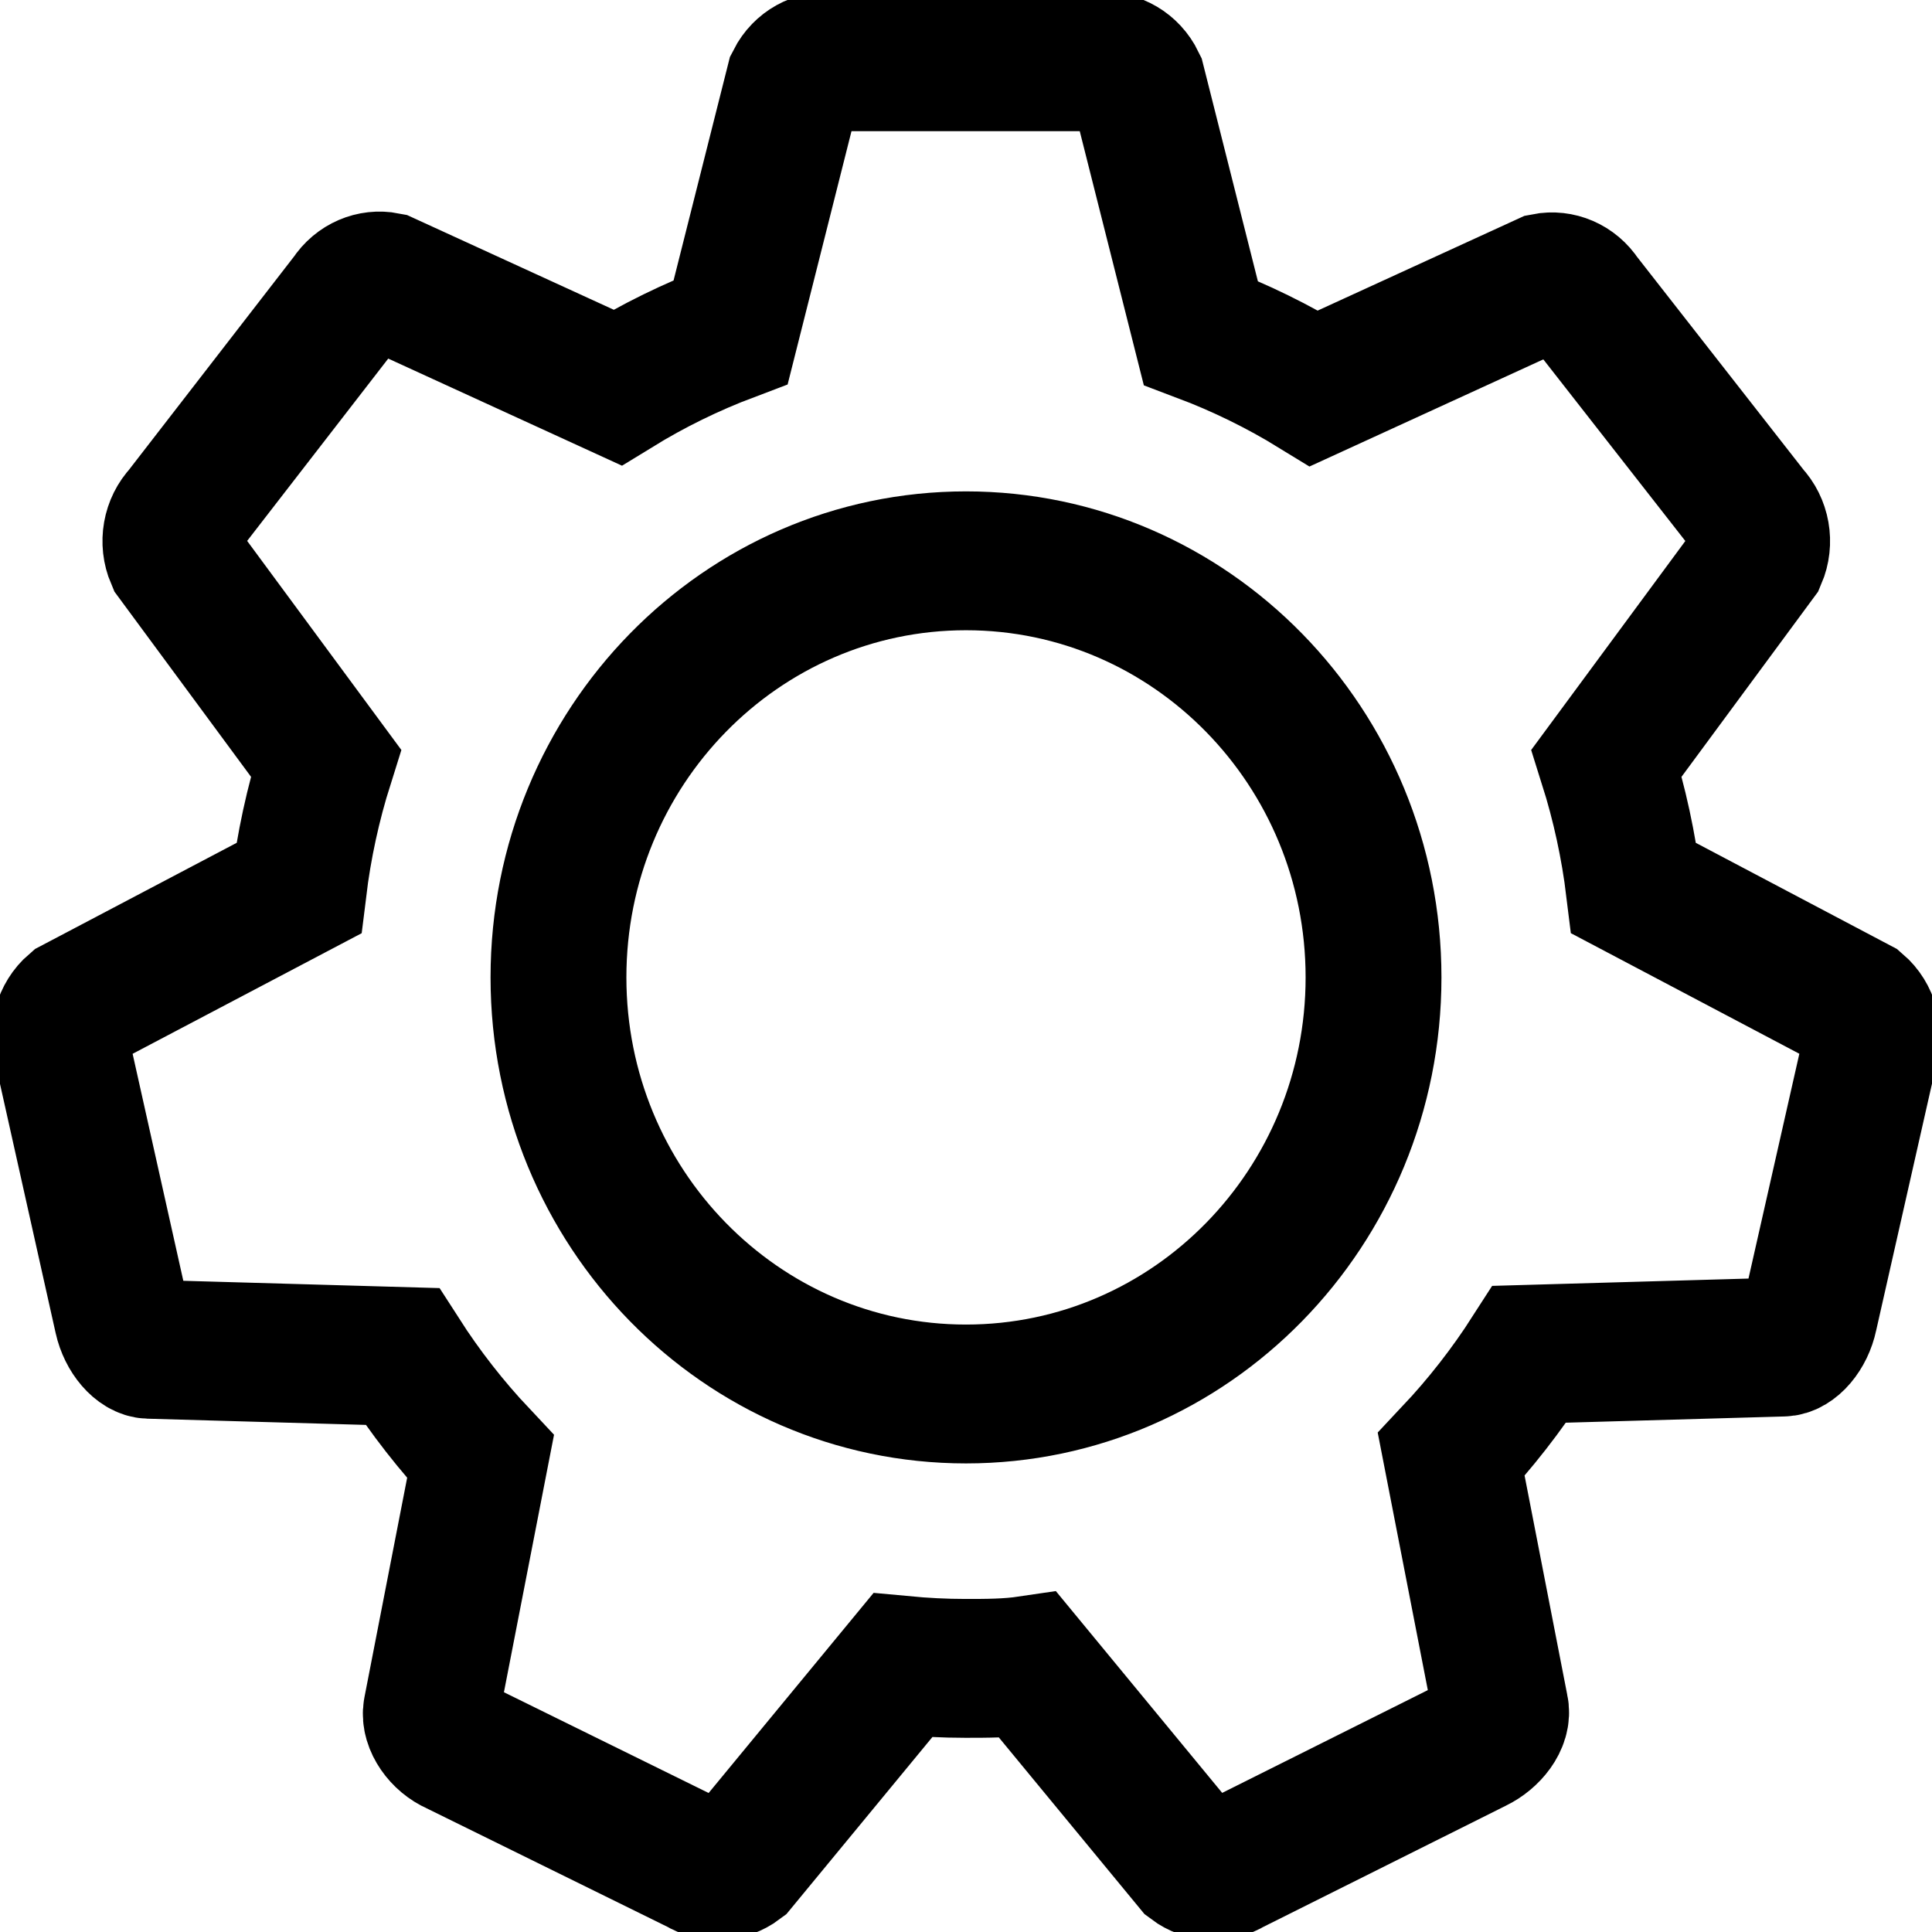 <svg id="e0INA2WZhnm1" xmlns="http://www.w3.org/2000/svg" xmlns:xlink="http://www.w3.org/1999/xlink" viewBox="0 0 32 32" shape-rendering="geometricPrecision" text-rendering="geometricPrecision" project-id="9de26ea72b2a41609e9ed725718f98c5" export-id="f46307432c46467092ebe25d8c9fbedd" cached="false"><g transform="matrix(.45 0 0 0.46-6.5-7.009)"><path d="M82.87,51.5l-8.29-4.28c-.191-1.531-.526-3.041-1-4.51l5.61-7.44c.222-.509.115-1.101-.27-1.5L72.71,26c-.305-.461-.857-.694-1.4-.59l-8.5,3.81c-1.324-.796-2.721-1.465-4.17-2l-2.32-9c-.246-.497-.767-.797-1.32-.76h-10c-.553-.051-1.083.237-1.34.73l-2.32,9c-1.449.535-2.846,1.204-4.17,2l-8.5-3.81c-.543-.104-1.095.129-1.4.59l-6.17,7.8c-.385.399-.492.991-.27,1.5l5.61,7.44c-.474,1.469-.809,2.979-1,4.51L17.13,51.5c-.435.366-.598.963-.41,1.5l2.21,9.68c.14.62.59,1.13,1,1.14l9.32.26c.846,1.29,1.81,2.498,2.88,3.61l-1.82,9.15c-.08.41.32,1,.89,1.24l8.95,4.31c.474.286,1.074.258,1.52-.07l6-7.12c.76.07,1.53.11,2.31.11s1.55,0,2.31-.11l6,7.12c.446.328,1.046.356,1.52.07L68.79,78c.57-.27,1-.83.89-1.24l-1.82-9.15c1.07-1.112,2.034-2.32,2.88-3.61l9.32-.26c.42,0,.87-.53,1-1.14L83.28,53c.188-.537.025-1.134-.41-1.5ZM50,65.43c-8.284,0-15-6.716-15-15s6.716-15,15-15s15,6.716,15,15-6.716,15-15,15Z" transform="translate(0-0)" fill="none" stroke="#000" stroke-width="5"/></g></svg>
